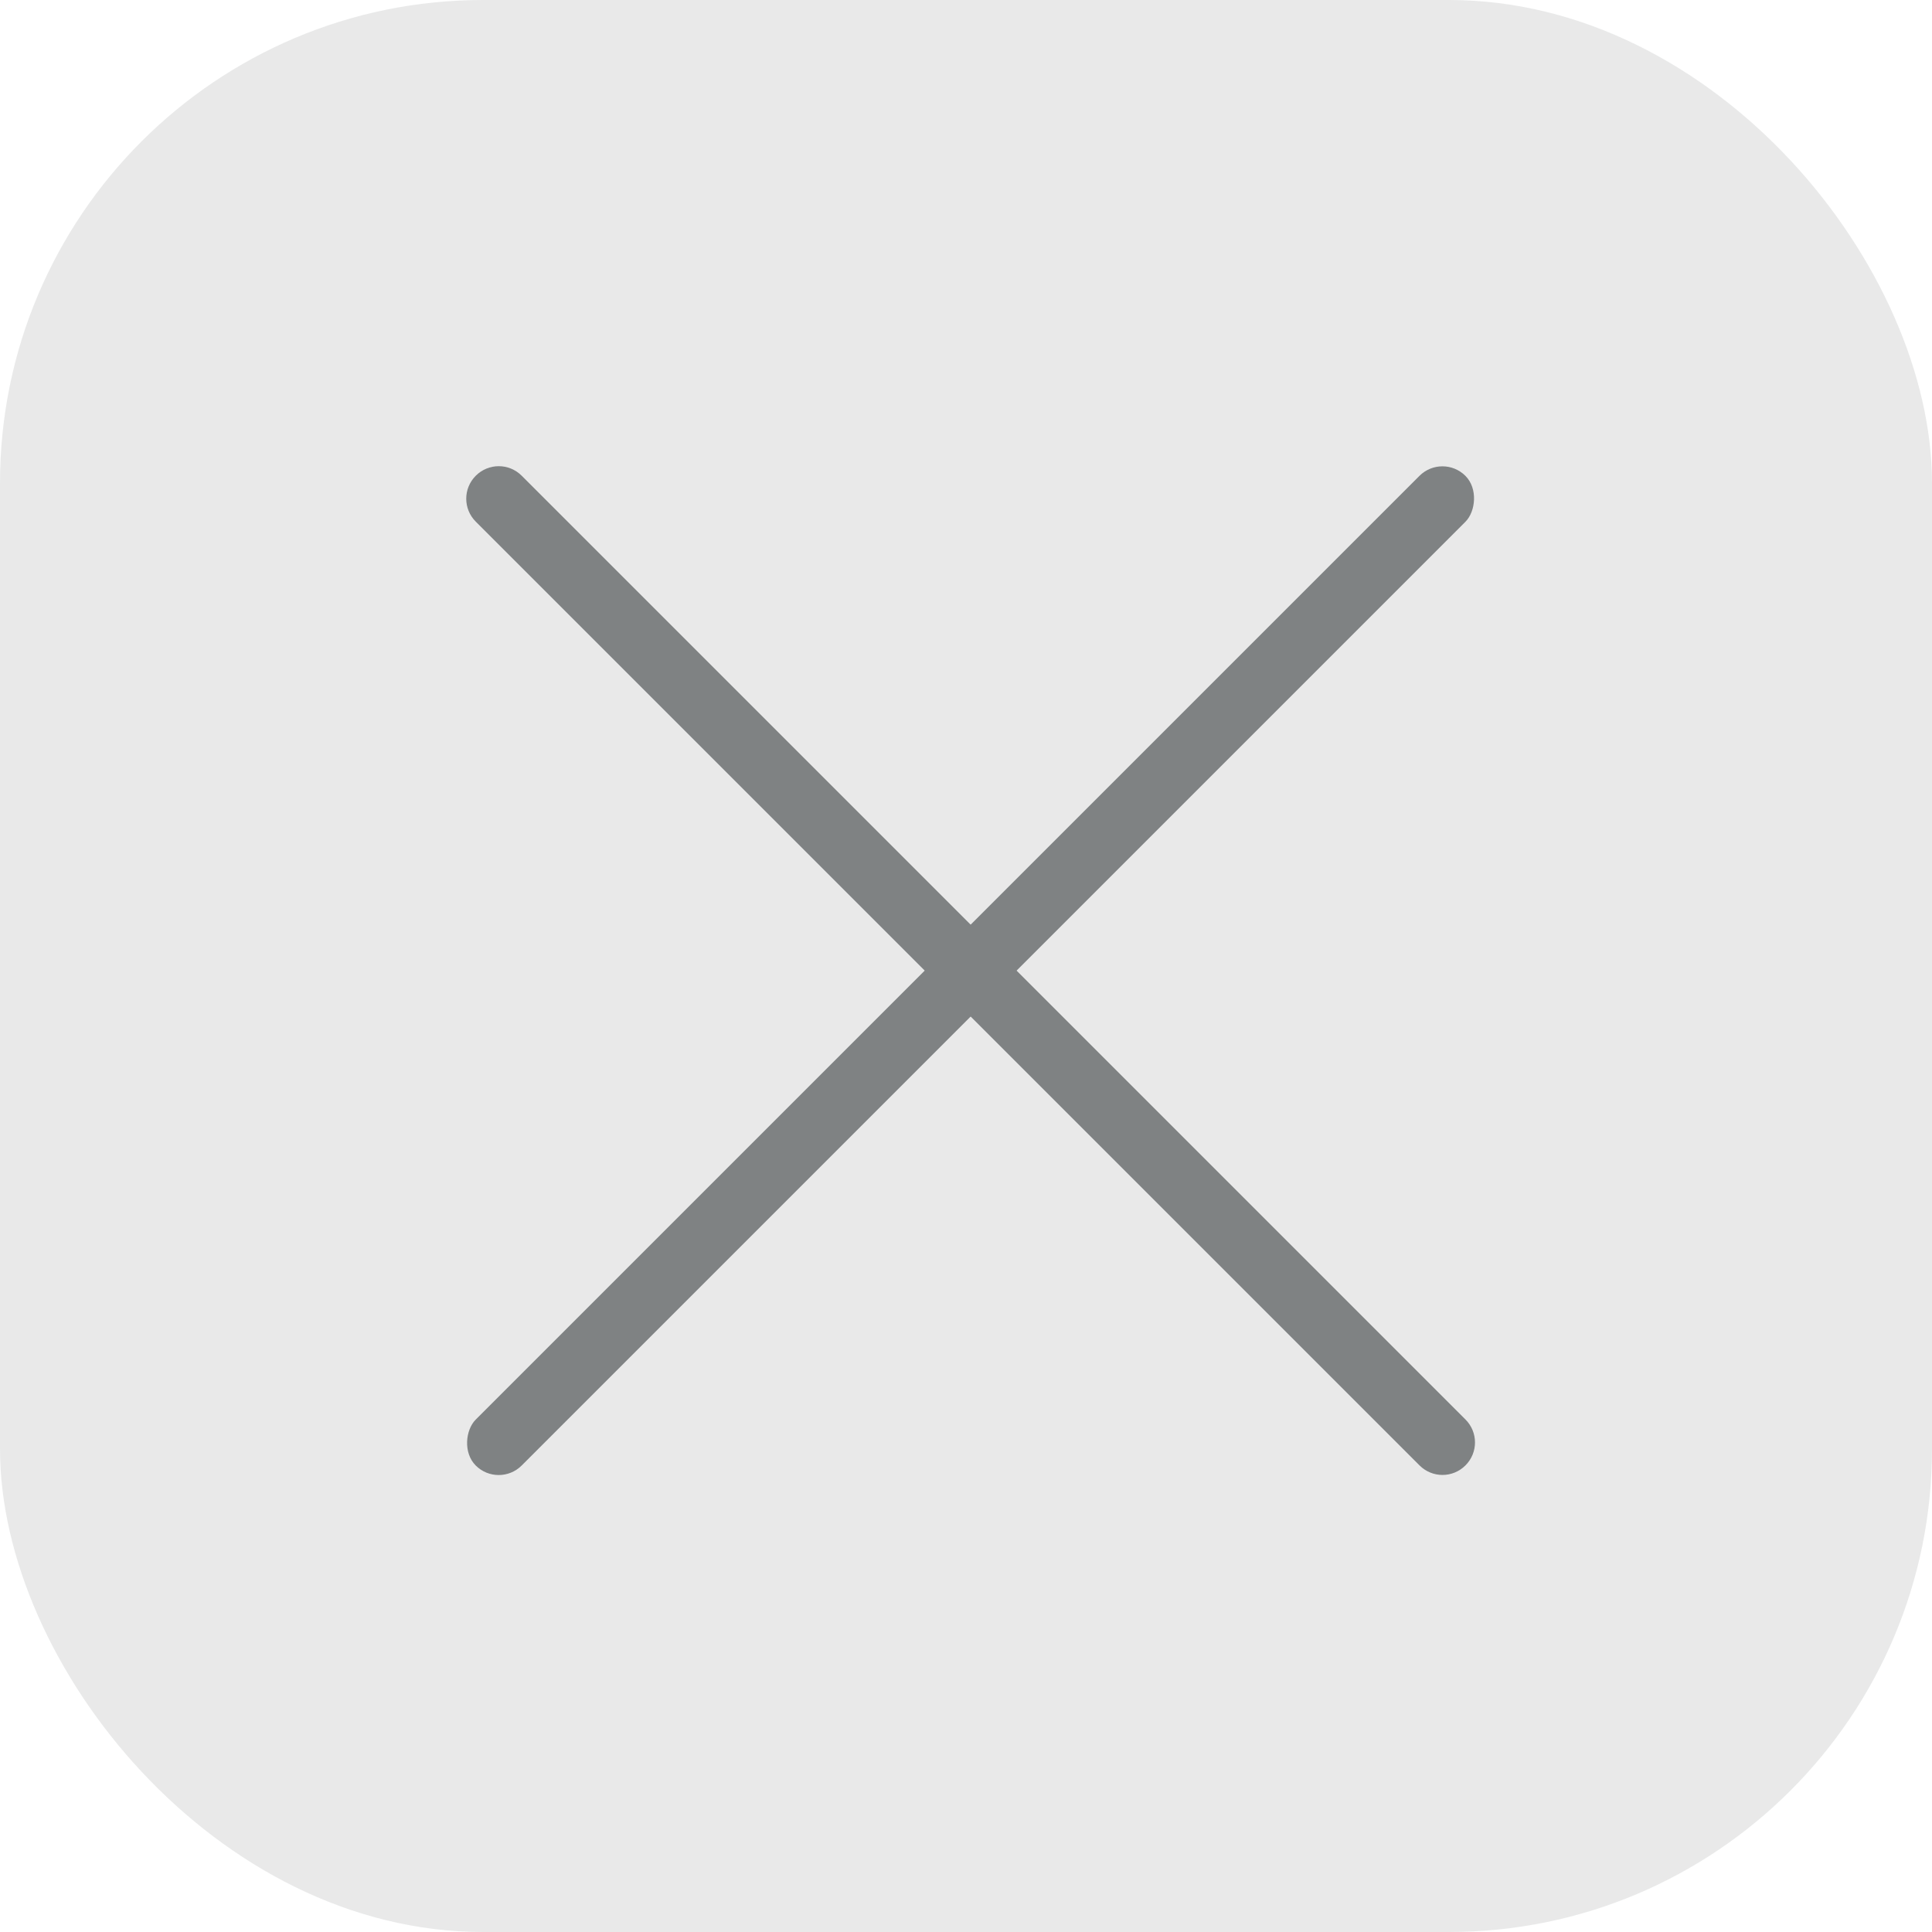 <svg xmlns="http://www.w3.org/2000/svg" xmlns:xlink="http://www.w3.org/1999/xlink" width="16" height="16" viewBox="0 0 16 16"><defs><style>.a{opacity:0.6;}.b{fill:#dadbdb;}.c,.d,.g{fill:none;}.d{stroke:#2a2e31;}.e,.f{stroke:none;}.f{fill:#2a2e31;}.g{clip-path:url(#b);}</style><clipPath id="b"><use xlink:href="#a"/></clipPath></defs><g class="a" transform="translate(-641 -459)"><rect class="b" width="16" height="16" rx="4" transform="translate(641 459)"/><g transform="translate(644.75 462.75)"><g transform="translate(0 0)"><g transform="translate(0 0)"><g class="c" transform="translate(0 0.38) rotate(-45)"><path class="e" d="M.269,0A.269.269,0,0,1,.538.269V11.322a.269.269,0,0,1-.538,0V.269A.269.269,0,0,1,.269,0Z"/><path class="f" d="M 0.269 2.86102294921875e-06 C 0.418 2.86102294921875e-06 0.538 0.12 0.538 0.269 L 0.538 11.322 C 0.538 11.471 0.418 11.591 0.269 11.591 C 0.12 11.591 2.145767211914062e-06 11.471 2.145767211914062e-06 11.322 L 2.145767211914062e-06 0.269 C 2.145767211914062e-06 0.12 0.12 2.86102294921875e-06 0.269 2.86102294921875e-06 Z"/></g><g class="d" transform="translate(0.38 8.577) rotate(-135)"><rect id="a" class="e" width="0.538" height="11.591" rx="0.269"/><path class="g" d="M0,0.5h0.538M0.5,0v11.591M0.538,11.091h-0.538M0.038,11.591v-11.591"/></g></g></g></g></g></svg>